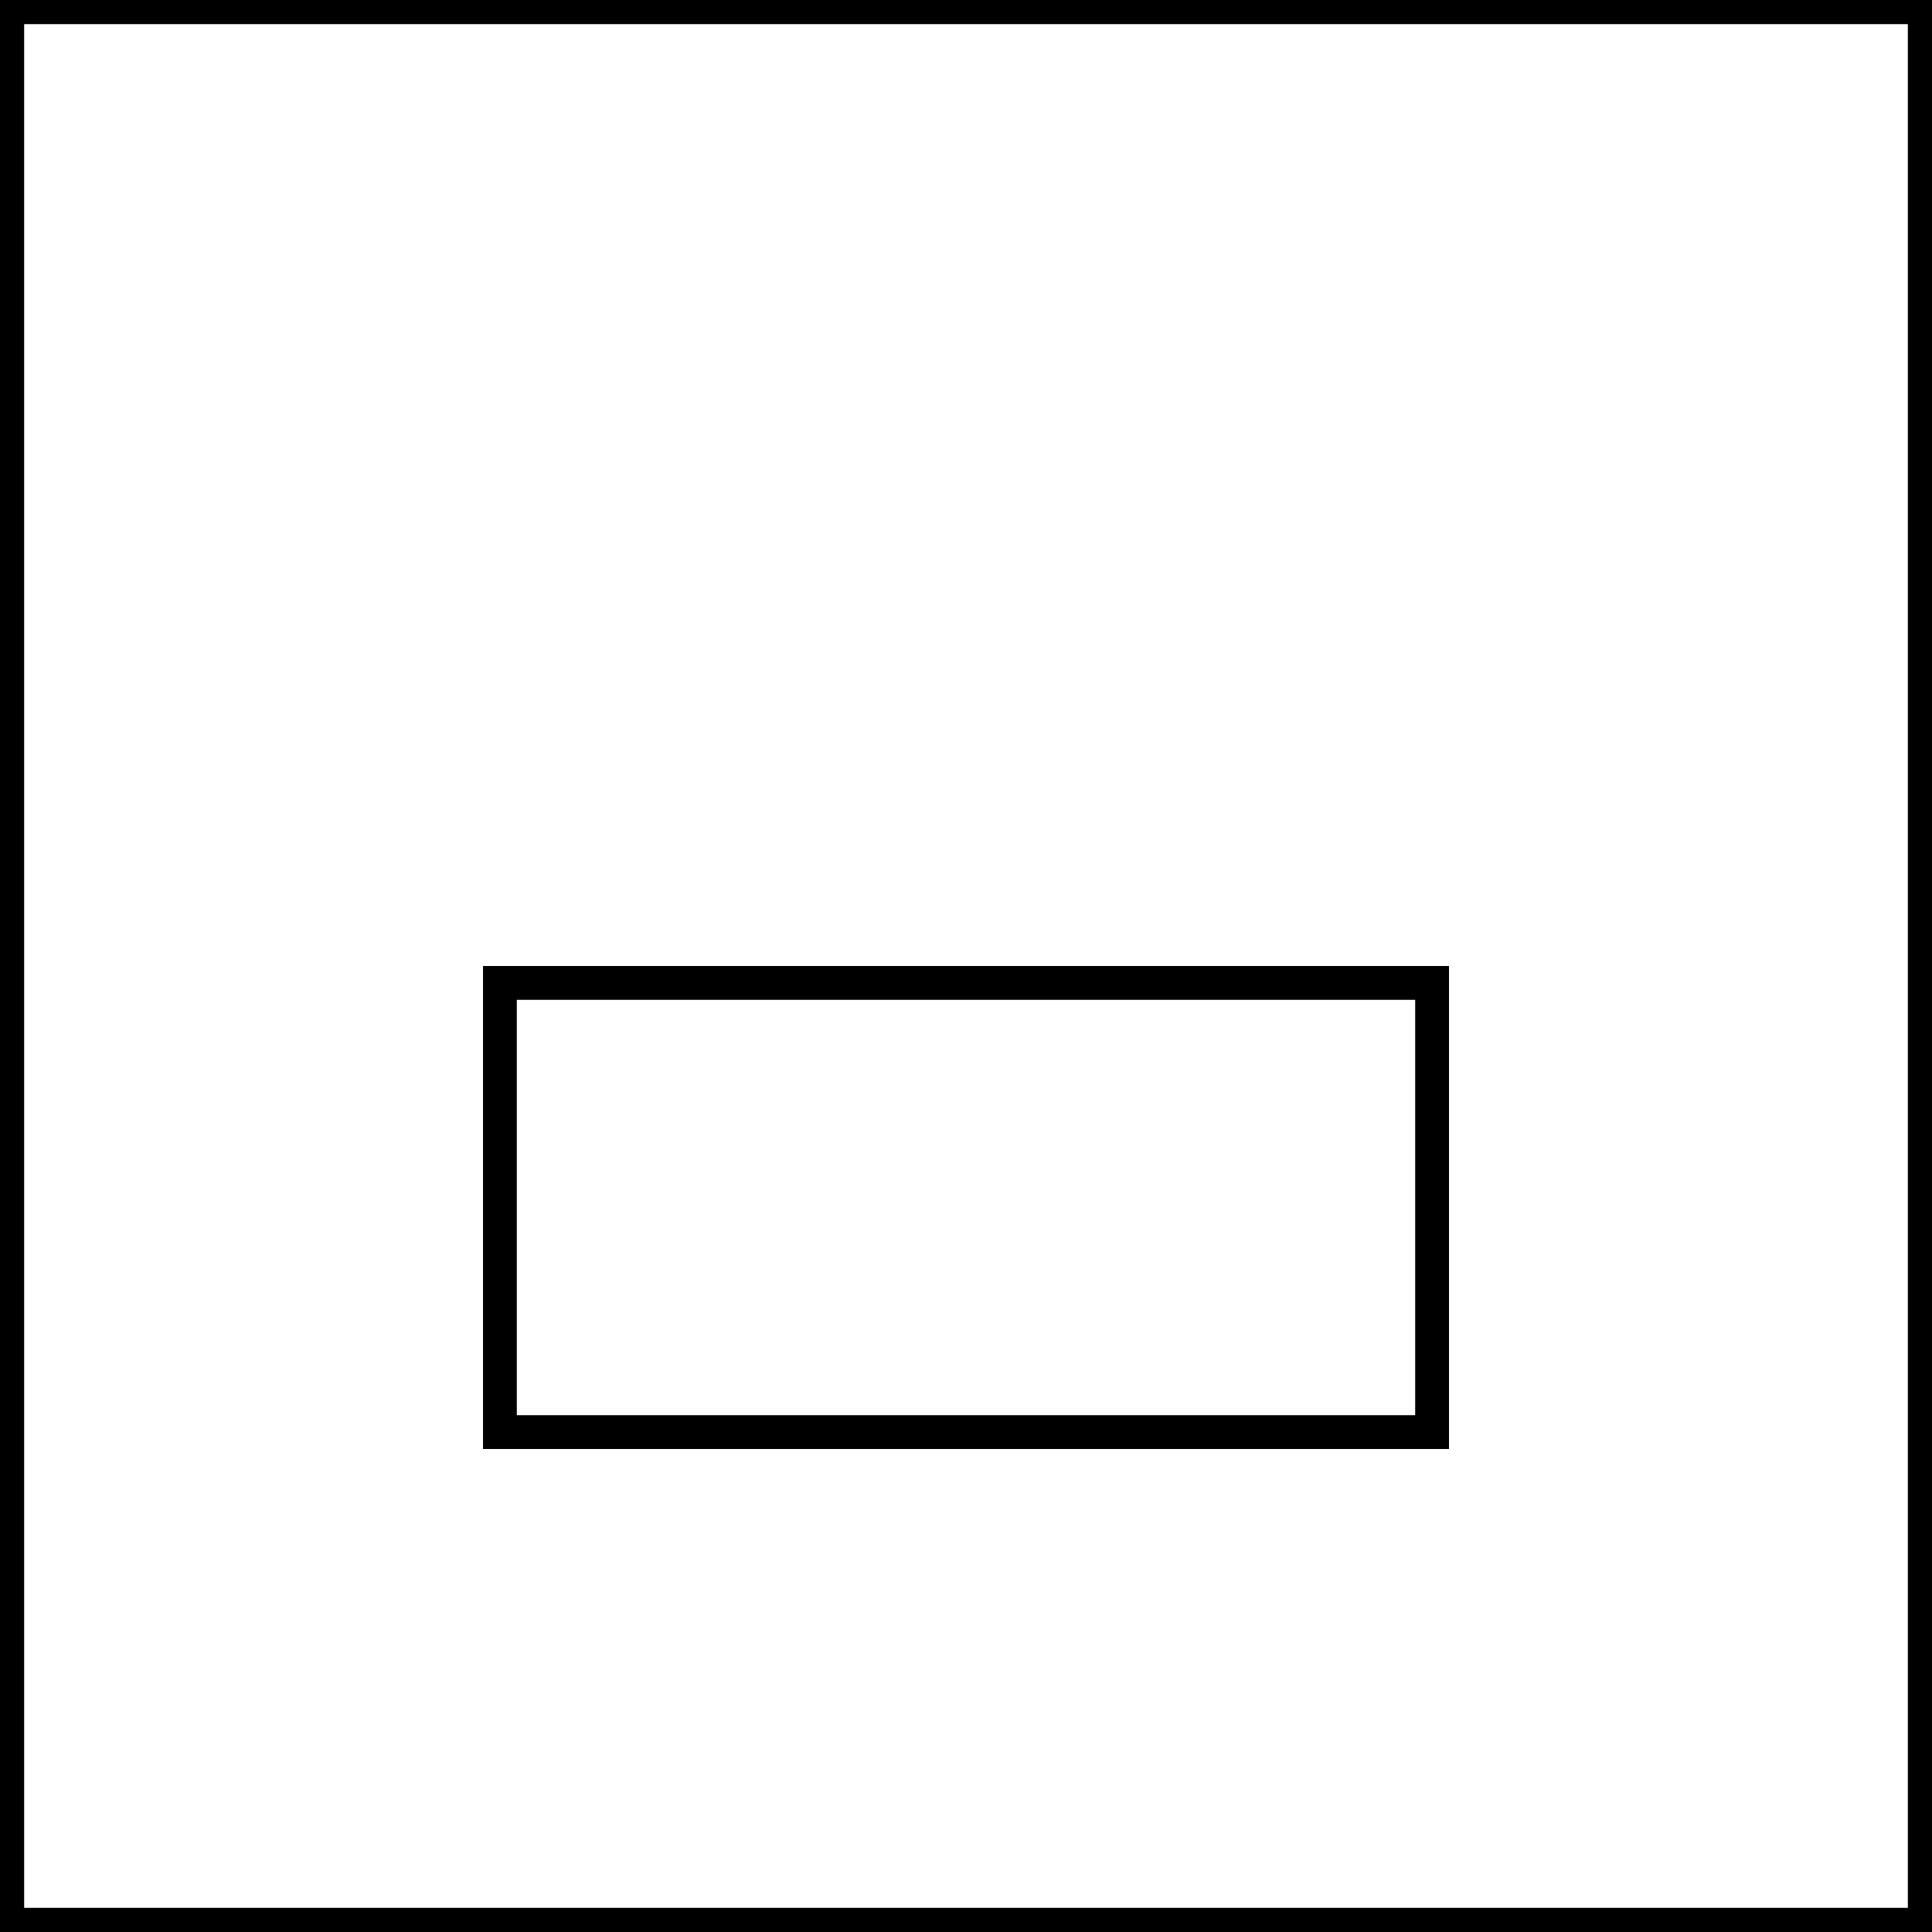 <svg width="400" height="400" viewBox="0 0 400 400" fill="none" xmlns="http://www.w3.org/2000/svg" xmlns:xlink="http://www.w3.org/1999/xlink">
<rect x="2.5" y="2.5" width="395" height="395" stroke="black" stroke-width="5"/>
<rect x="103.5" y="203.5" width="193" height="93" fill="url(#pattern0_1556_3531)" stroke="black" stroke-width="7"/>
<defs>
<pattern id="pattern0_1556_3531" patternUnits="userSpaceOnUse" patternTransform="matrix(400.769 0 0 390.006 31.322 53.325)" preserveAspectRatio="none" viewBox="31.707 -1.673 400.769 390.006" width="1" height="1">
<use xlink:href="#pattern0_1556_3531_inner" transform="translate(0 -390.006)"/>
<g id="pattern0_1556_3531_inner">
<path d="M365.947 190.265L119.84 390.005" stroke="#0170C3" stroke-width="5" stroke-linecap="round"/>
<path d="M358.863 174.413L112.756 374.154" stroke="#0170C3" stroke-width="5" stroke-linecap="round"/>
<path d="M351.777 158.554L105.67 358.294" stroke="#0170C3" stroke-width="5" stroke-linecap="round"/>
<path d="M344.697 142.695L98.59 342.435" stroke="#0170C3" stroke-width="5" stroke-linecap="round"/>
<path d="M337.611 126.843L91.504 326.583" stroke="#0170C3" stroke-width="5" stroke-linecap="round"/>
<path d="M330.527 110.984L84.42 310.724" stroke="#0170C3" stroke-width="5" stroke-linecap="round"/>
<path d="M323.441 95.132L77.334 294.873" stroke="#0170C3" stroke-width="5" stroke-linecap="round"/>
<path d="M316.355 79.273L70.248 279.013" stroke="#0170C3" stroke-width="5" stroke-linecap="round"/>
<path d="M309.271 63.421L63.164 263.162" stroke="#0170C3" stroke-width="5" stroke-linecap="round"/>
<path d="M302.185 47.57L56.078 247.31" stroke="#0170C3" stroke-width="5" stroke-linecap="round"/>
<path d="M295.099 31.71L48.992 231.451" stroke="#0170C3" stroke-width="5" stroke-linecap="round"/>
<path d="M288.015 15.859L41.908 215.599" stroke="#0170C3" stroke-width="5" stroke-linecap="round"/>
<path d="M280.929 -0.001L34.822 199.74" stroke="#0170C3" stroke-width="5" stroke-linecap="round"/>
</g>
</pattern></defs>
</svg>
